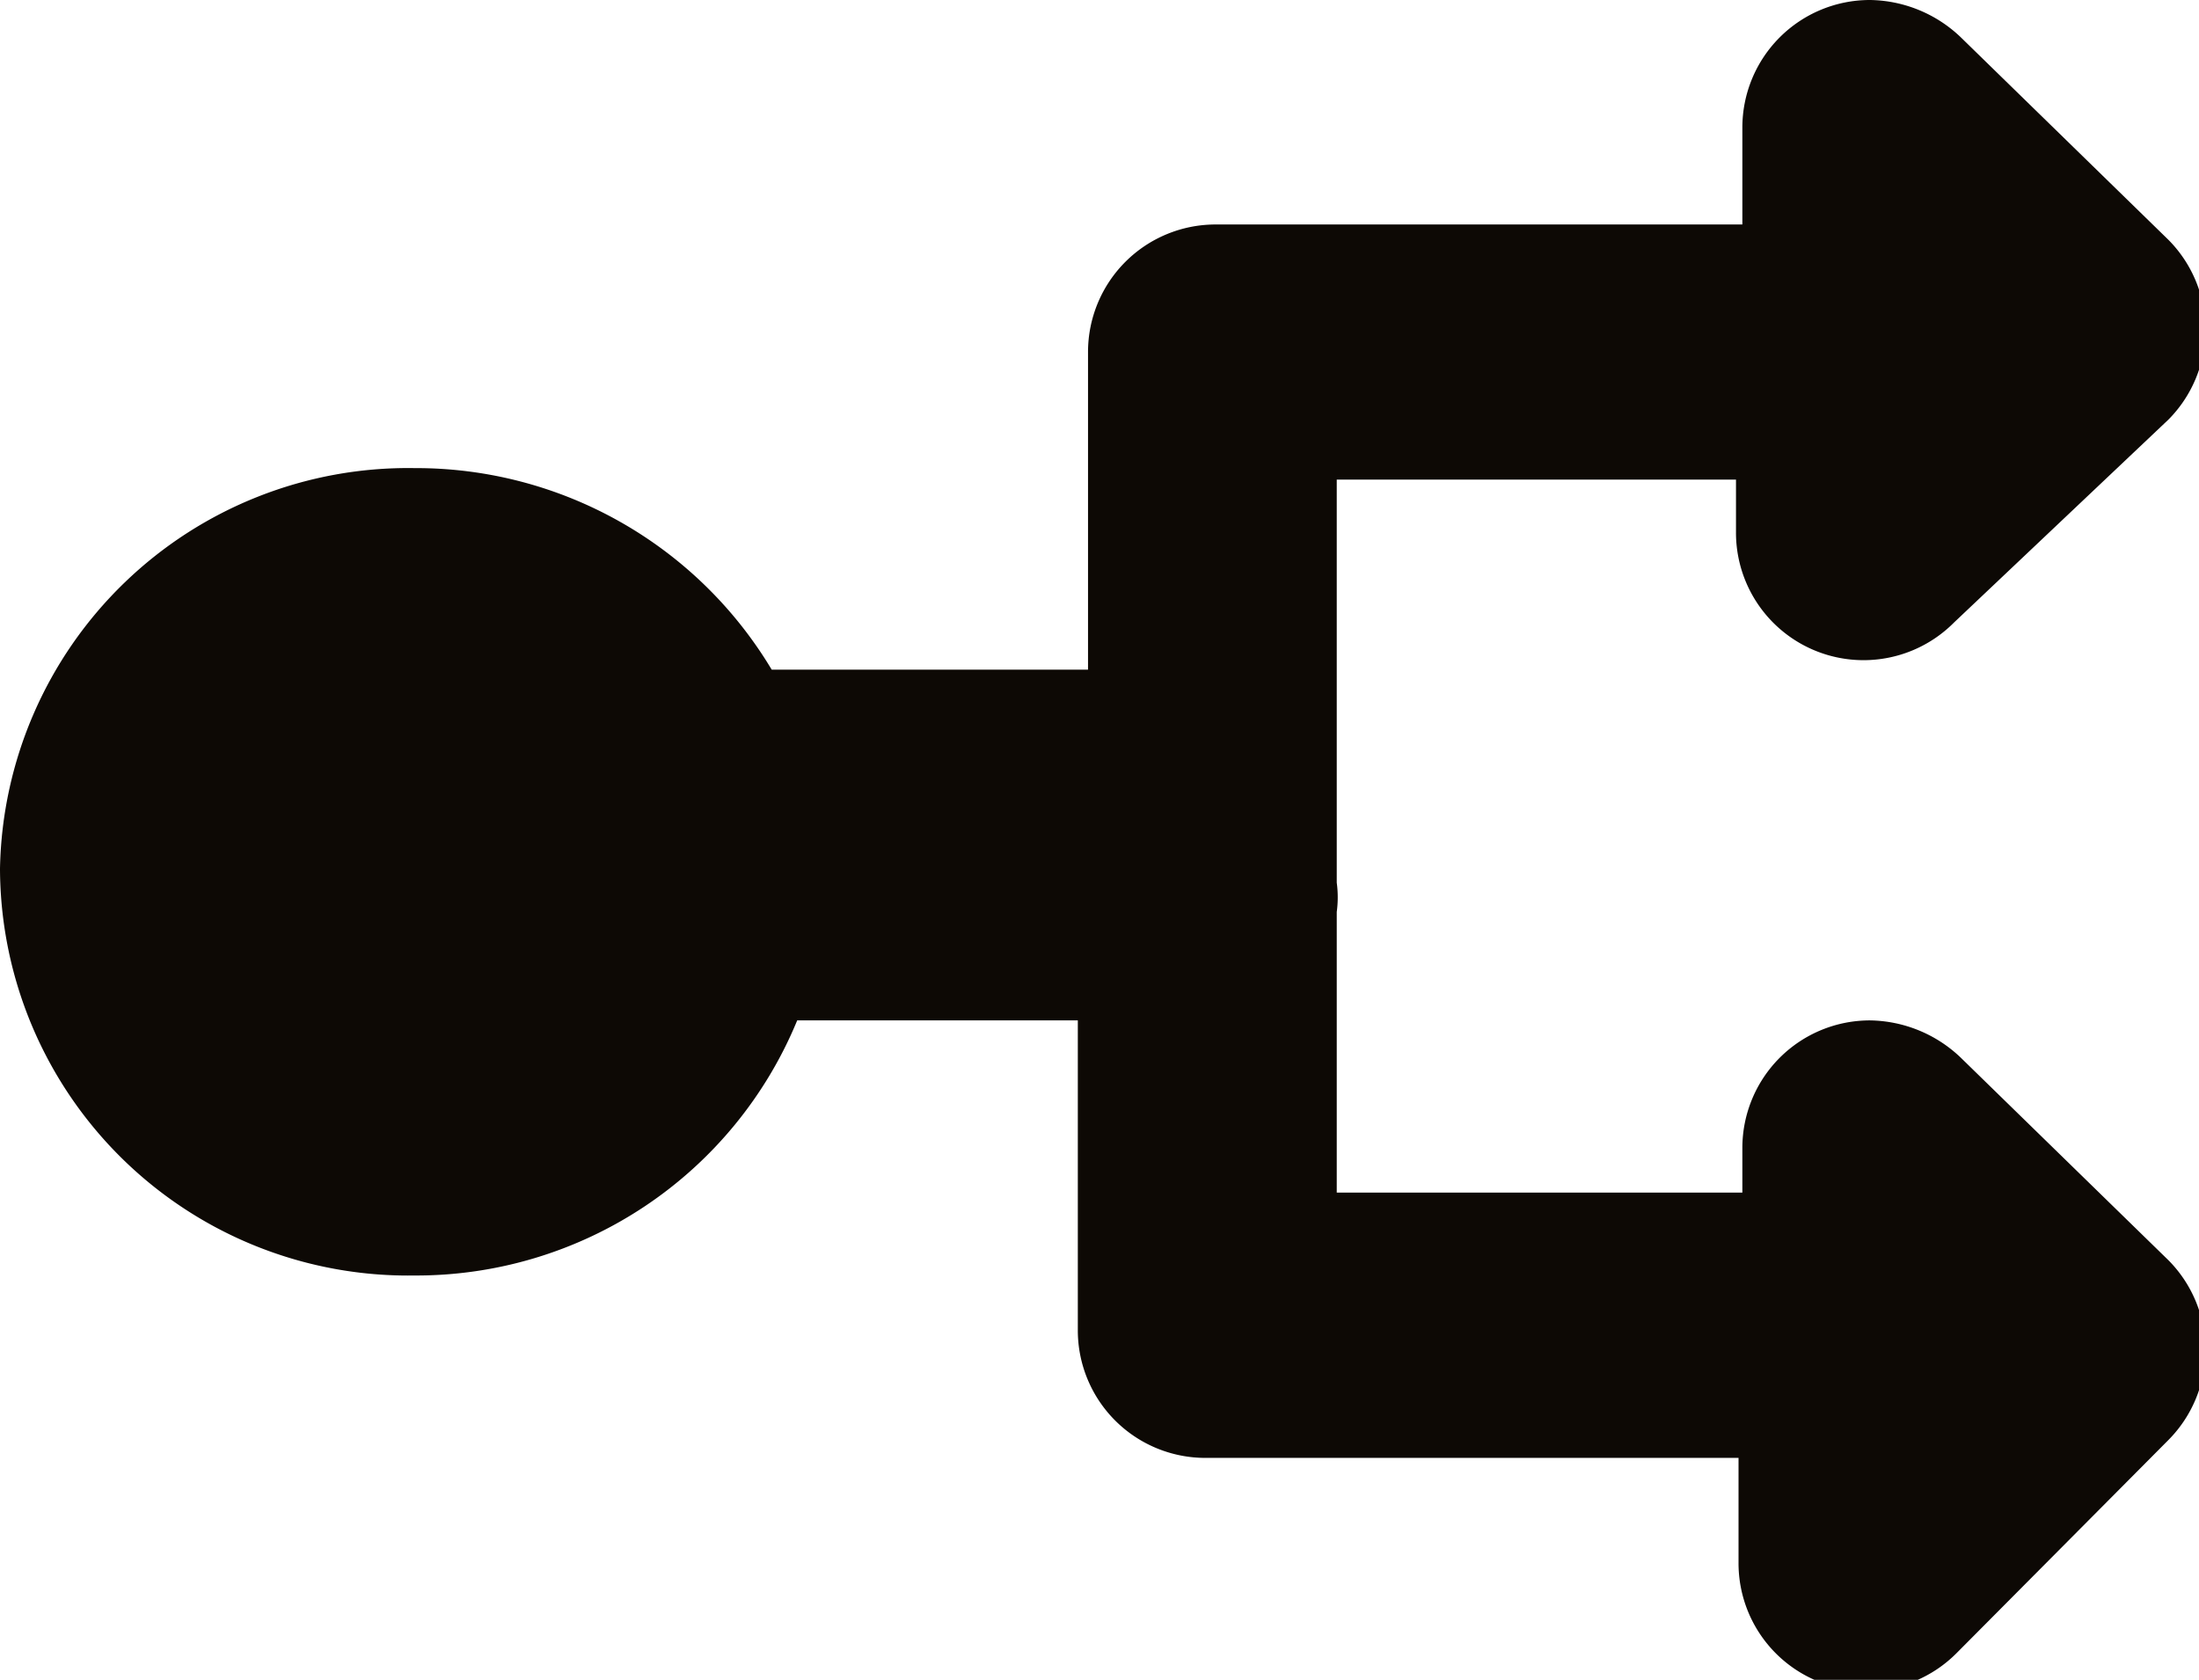 <svg xmlns="http://www.w3.org/2000/svg" viewBox="0 0 17.24 13.17"><path d="M15.37 8.29a1.05 1.05 0 00-.71-.29 1 1 0 00-1 1v.35h-3.18v-2.2a.86.86 0 000-.23V3.76h3.13v.41a1 1 0 00.29.71 1 1 0 001.42 0L17 3.29a1 1 0 000-1.41L15.37.29a1.05 1.05 0 00-.71-.29 1 1 0 00-1 1v.76H9.53a1 1 0 00-1 1v2.49H6.05a3.25 3.25 0 00-2.8-1.58A3.2 3.2 0 000 6.81 3.2 3.2 0 003.25 10a3.23 3.23 0 003-2h2.2v2.43a1 1 0 001 1h4.18v.82a1 1 0 00.29.71 1 1 0 001.42 0L17 11.29a1 1 0 000-1.41z" fill="#0d0905"/></svg>
